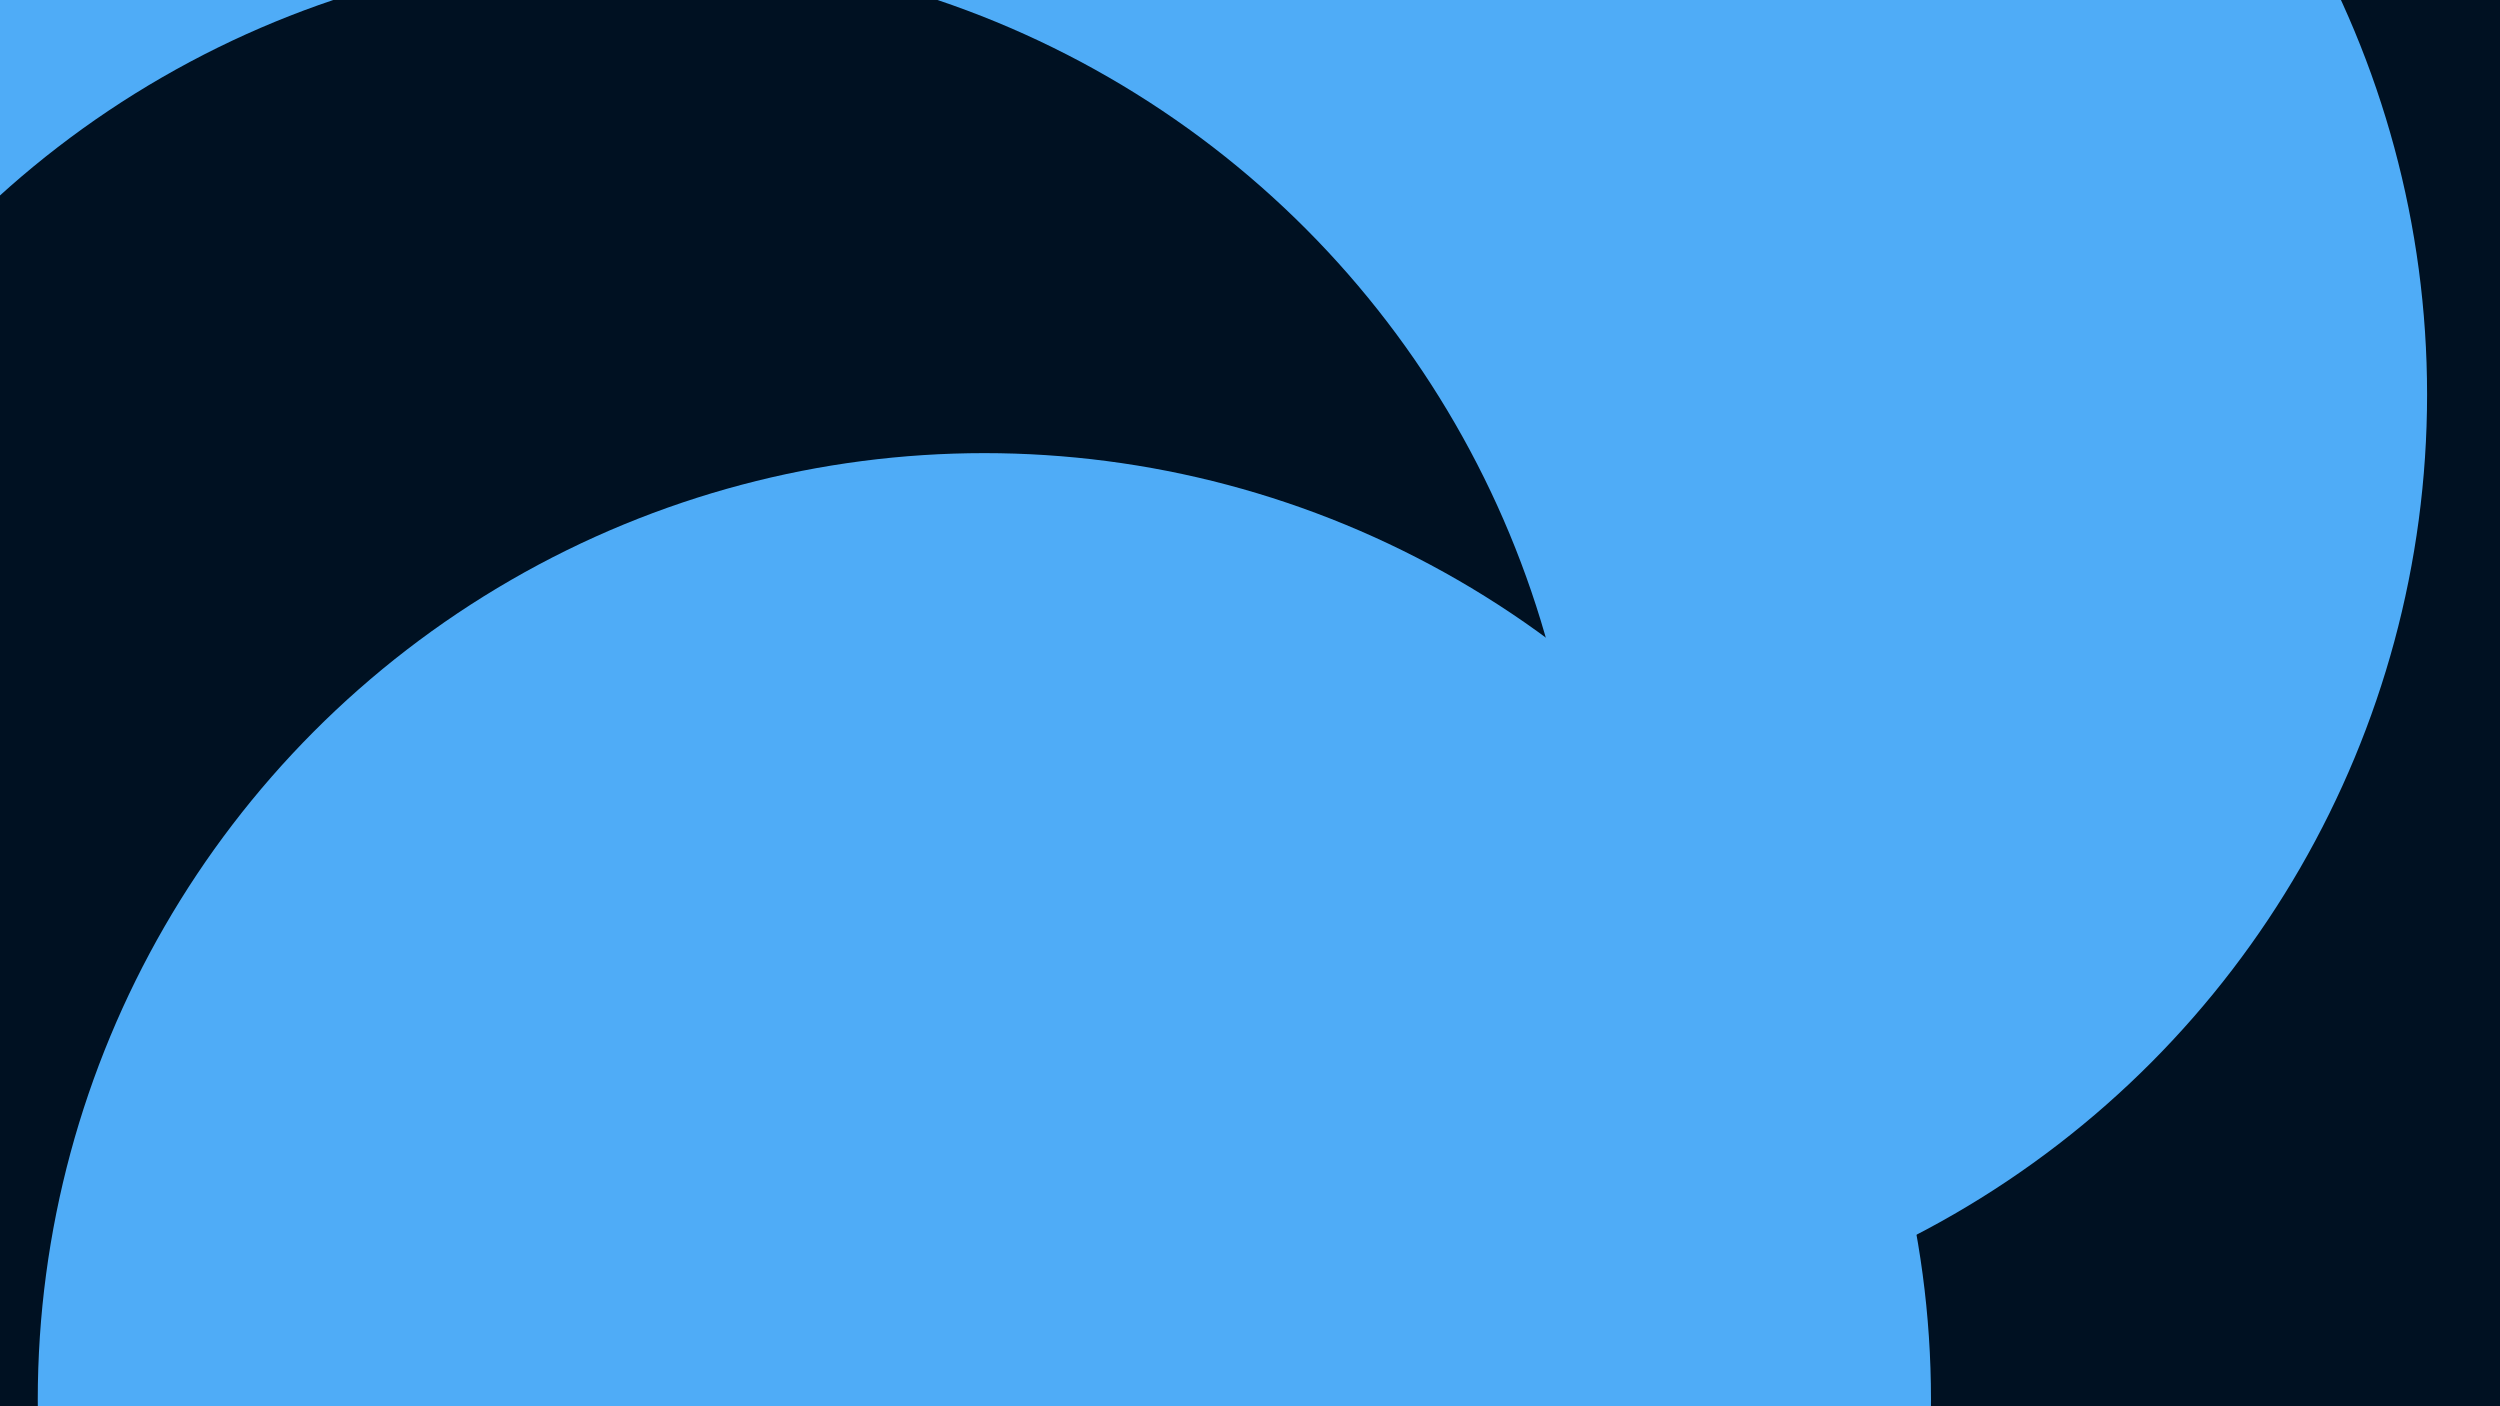 <svg id="visual" viewBox="0 0 1920 1080" width="1920" height="1080" xmlns="http://www.w3.org/2000/svg" xmlns:xlink="http://www.w3.org/1999/xlink" version="1.1"><defs><filter id="blur1" x="-10%" y="-10%" width="120%" height="120%"><feFlood flood-opacity="0" result="BackgroundImageFix"></feFlood><feBlend mode="normal" in="SourceGraphic" in2="BackgroundImageFix" result="shape"></feBlend><feGaussianBlur stdDeviation="327" result="effect1_foregroundBlur"></feGaussianBlur></filter></defs><rect width="1920" height="1080" fill="#001122"></rect><g filter="url(#blur1)"><circle cx="1137" cy="303" fill="#4FACF7" r="727"></circle><circle cx="5" cy="654" fill="#001122" r="727"></circle><circle cx="357" cy="155" fill="#4FACF7" r="727"></circle><circle cx="30" cy="1061" fill="#4FACF7" r="727"></circle><circle cx="488" cy="689" fill="#001122" r="727"></circle><circle cx="756" cy="1075" fill="#4FACF7" r="727"></circle></g></svg>